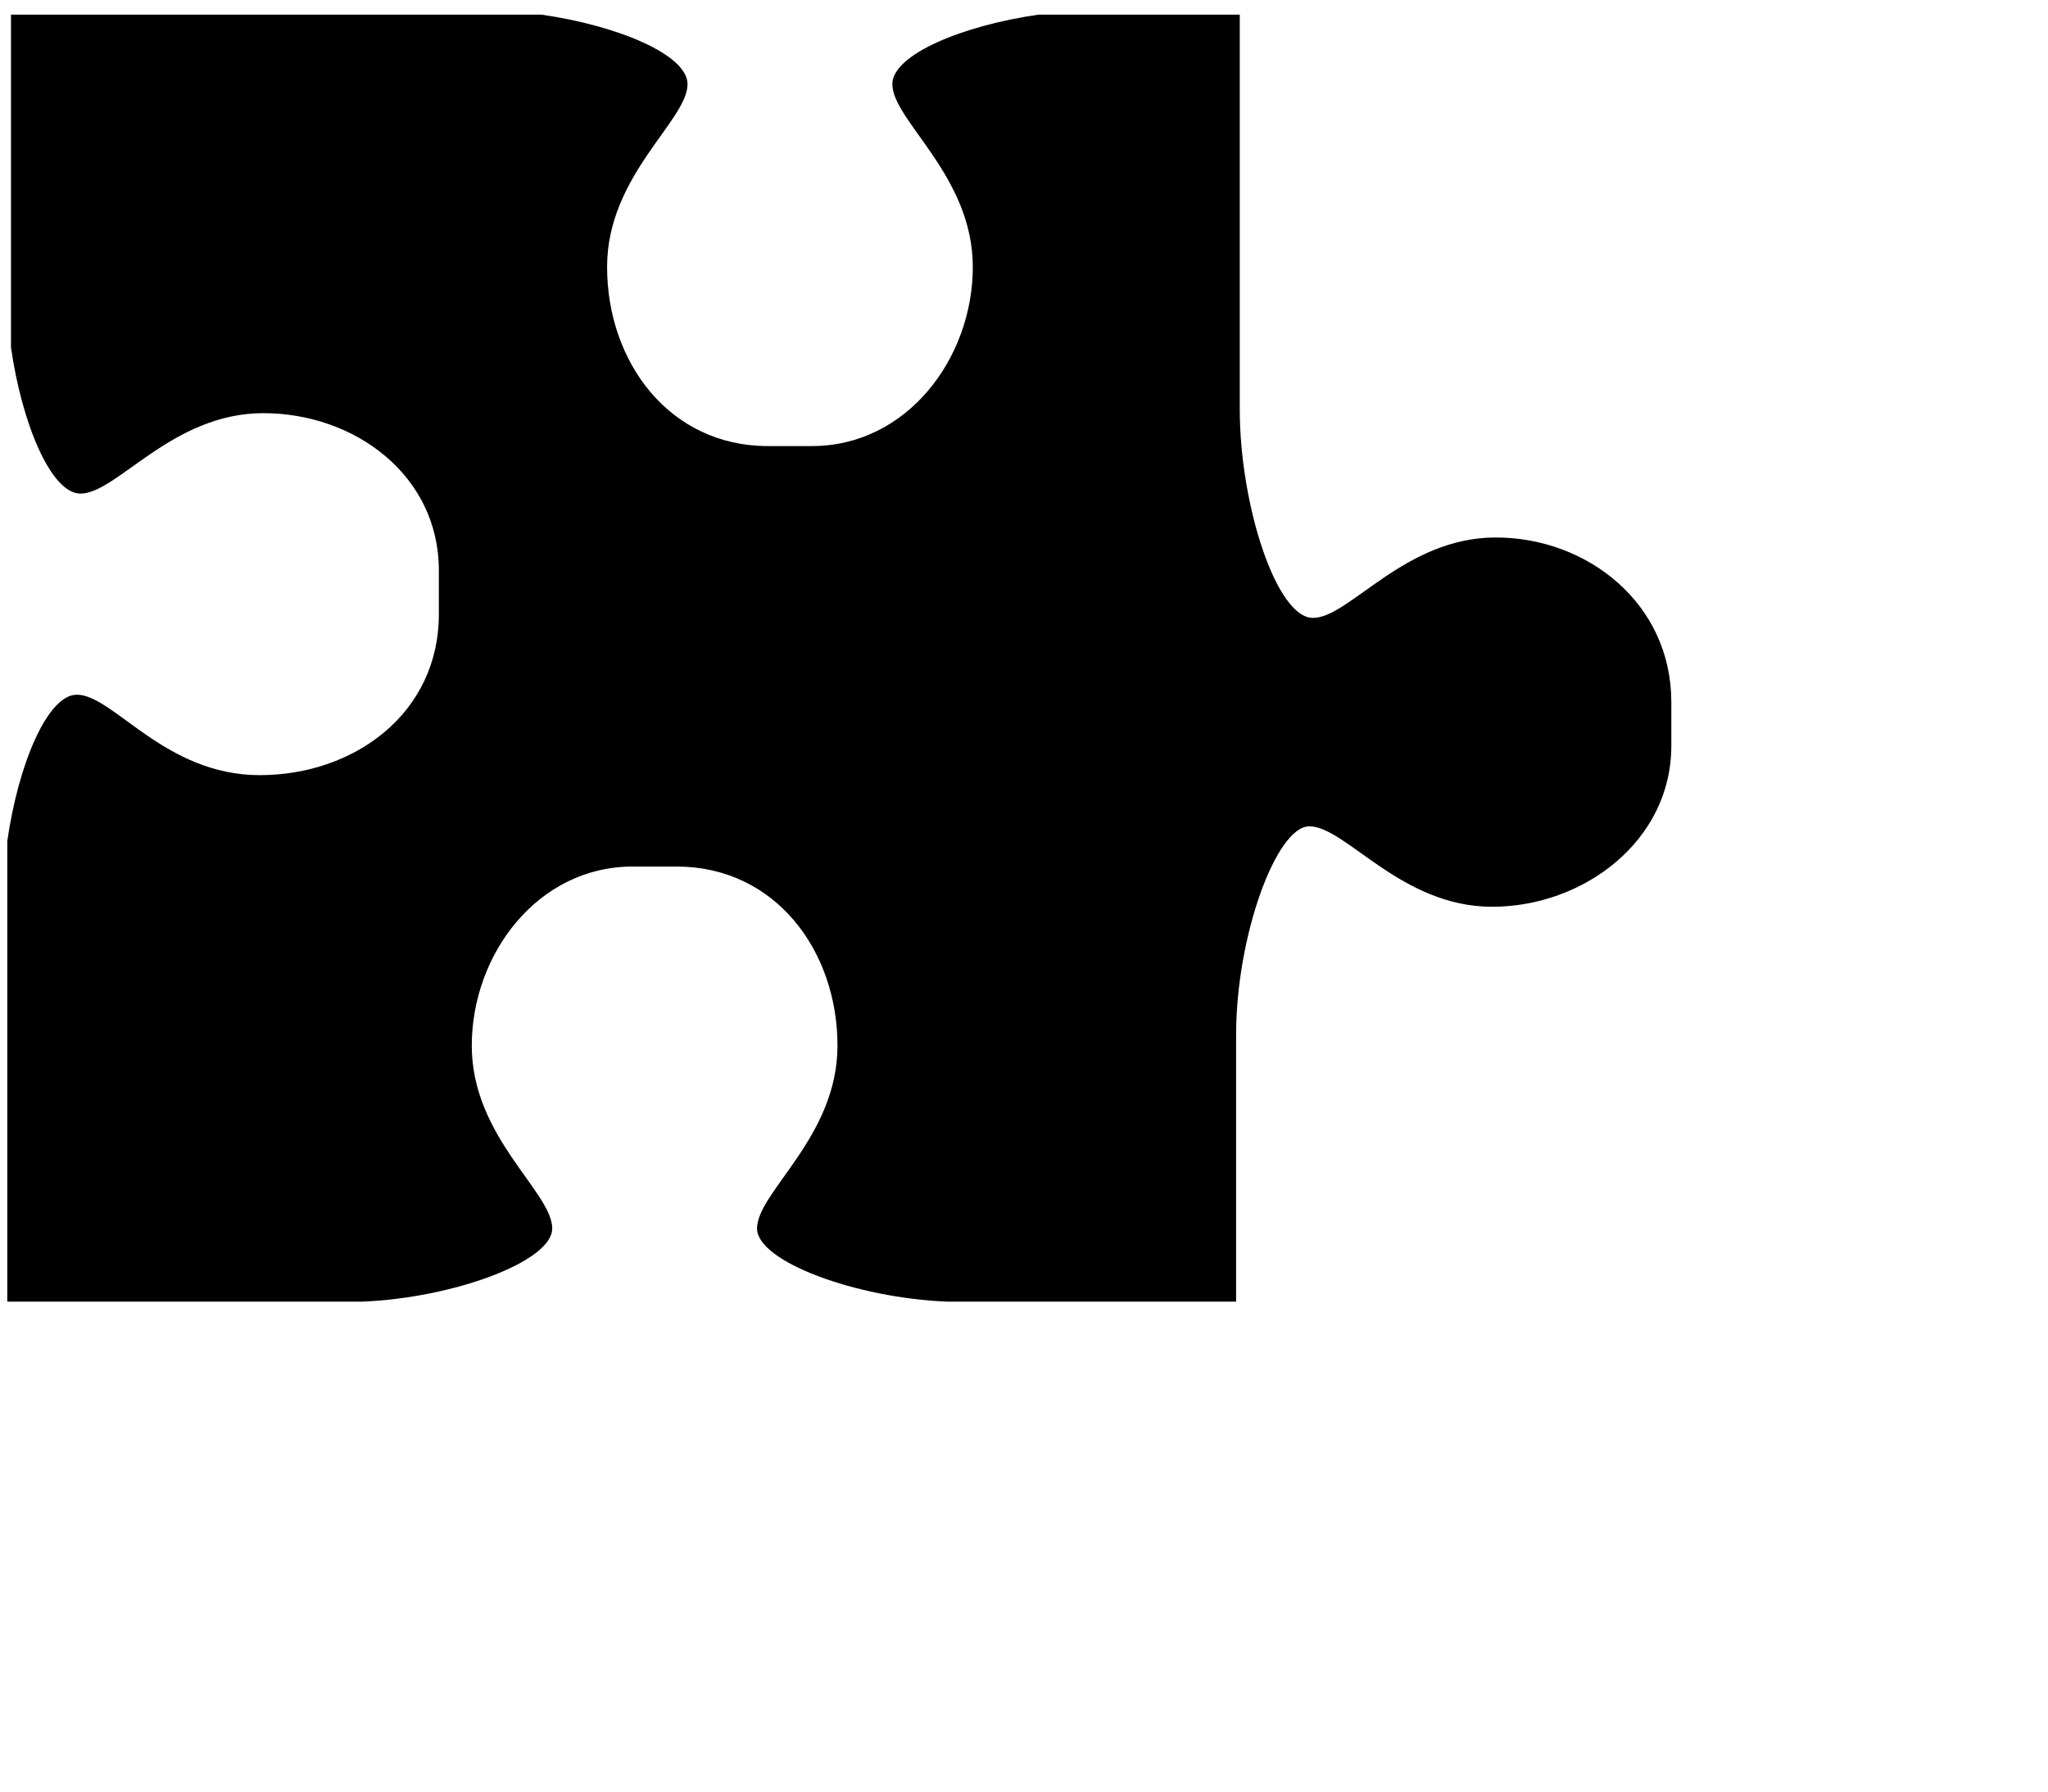 <svg xmlns="http://www.w3.org/2000/svg" viewBox="9 12 56 49">
<g>
	<path fill="currentcolor" d="M49.9,26.7c-2.5,0-4,2.2-5,2.2c-1,0-2-3.1-2-5.7v-5.7h0v-5.1h-5.5c-2.1,0.3-4,1.1-4,1.9c0,1,2.2,2.5,2.2,5   c0,2.5-1.8,4.9-4.4,4.9h-0.6h-0.6c-2.7,0-4.4-2.3-4.4-4.9c0-2.5,2.2-4,2.2-5c0-0.8-1.9-1.6-4-1.9H9.3v9.1c0.3,2.1,1.1,4,1.9,4   c1,0,2.5-2.2,5-2.2S21,25,21,27.6v0.6v0.6c0,2.7-2.3,4.4-4.9,4.4s-4-2.2-5-2.2c-0.8,0-1.6,1.9-1.9,4v12.6h9.7   c2.5-0.1,5.2-1.1,5.2-2c0-1-2.2-2.5-2.2-5c0-2.5,1.8-4.9,4.4-4.9h0.6h0.6c2.7,0,4.4,2.3,4.4,4.9c0,2.5-2.2,4-2.2,5   c0,0.9,2.7,1.9,5.2,2h7.9v-1.6h0v-5.7c0-2.7,1.1-5.7,2-5.7c1,0,2.5,2.2,5,2.2c2.5,0,4.9-1.8,4.9-4.4v-0.6v-0.6   C54.7,28.5,52.4,26.7,49.9,26.7z"/>
</g>
</svg>